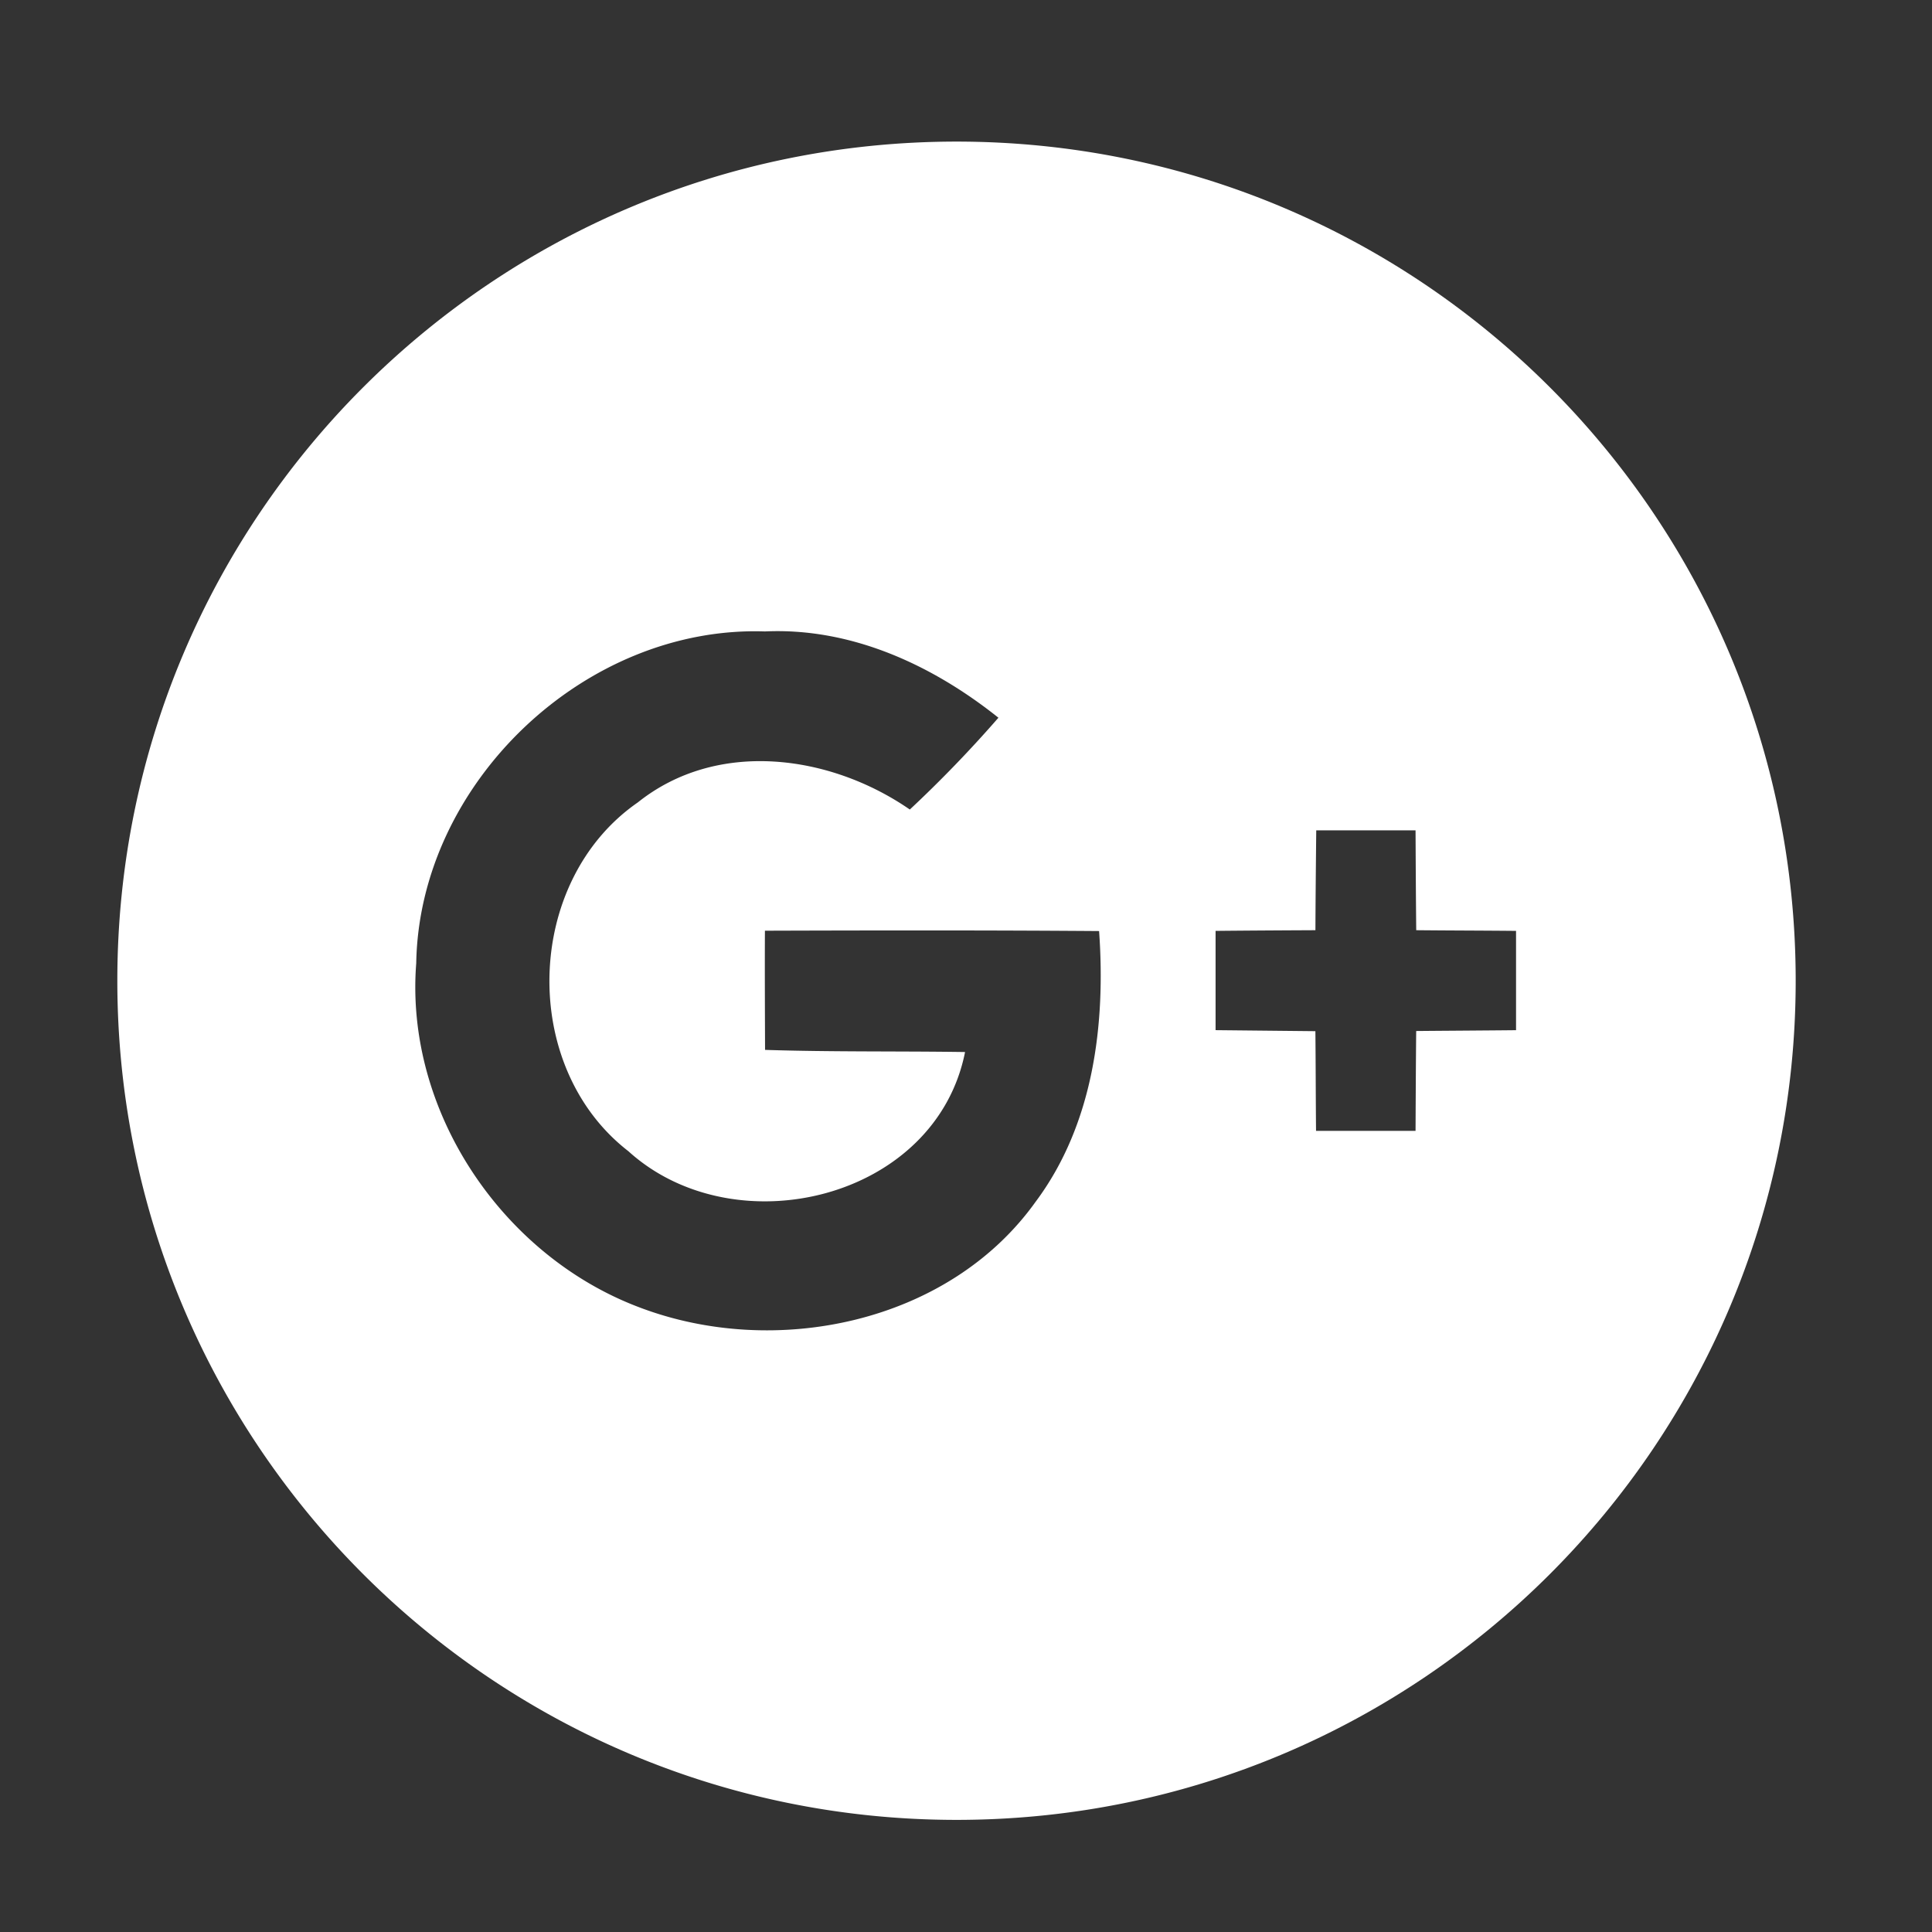 <svg height="56.693" width="56.693" xmlns="http://www.w3.org/2000/svg"><rect width="100%" height="100%" fill="#333333" stroke="none"/><path d="M28.068 4.155c-13.6 0-24.625 11.023-24.625 24.623s11.025 24.625 24.625 24.625 24.625-11.025 24.625-24.625S41.67 4.155 28.068 4.155zM30.4 35.25c-2.552 3.59-7.675 4.639-11.672 3.1-4.012-1.527-6.853-5.764-6.514-10.084.088-5.285 4.947-9.914 10.232-9.737 2.532-.118 4.912.984 6.852 2.532a36.525 36.525 0 0 1-2.6 2.694c-2.332-1.612-5.648-2.072-7.98-.21-3.335 2.306-3.487 7.753-.279 10.236 3.12 2.831 9.017 1.425 9.88-2.91-1.955-.029-3.914 0-5.869-.063-.004-1.166-.01-2.332-.004-3.497 3.267-.01 6.534-.015 9.806.01.195 2.742-.167 5.662-1.852 7.93zm14.087-5.02c-.975.01-1.95.015-2.93.024-.01.98-.014 1.955-.019 2.93h-2.92c-.009-.975-.009-1.95-.019-2.925l-2.929-.03v-2.913c.975-.01 1.95-.015 2.93-.02.004-.98.014-1.954.024-2.93h2.914c.005.976.01 1.955.02 2.93.974.01 1.954.01 2.929.02v2.914z" fill="#ffffff"/></svg>